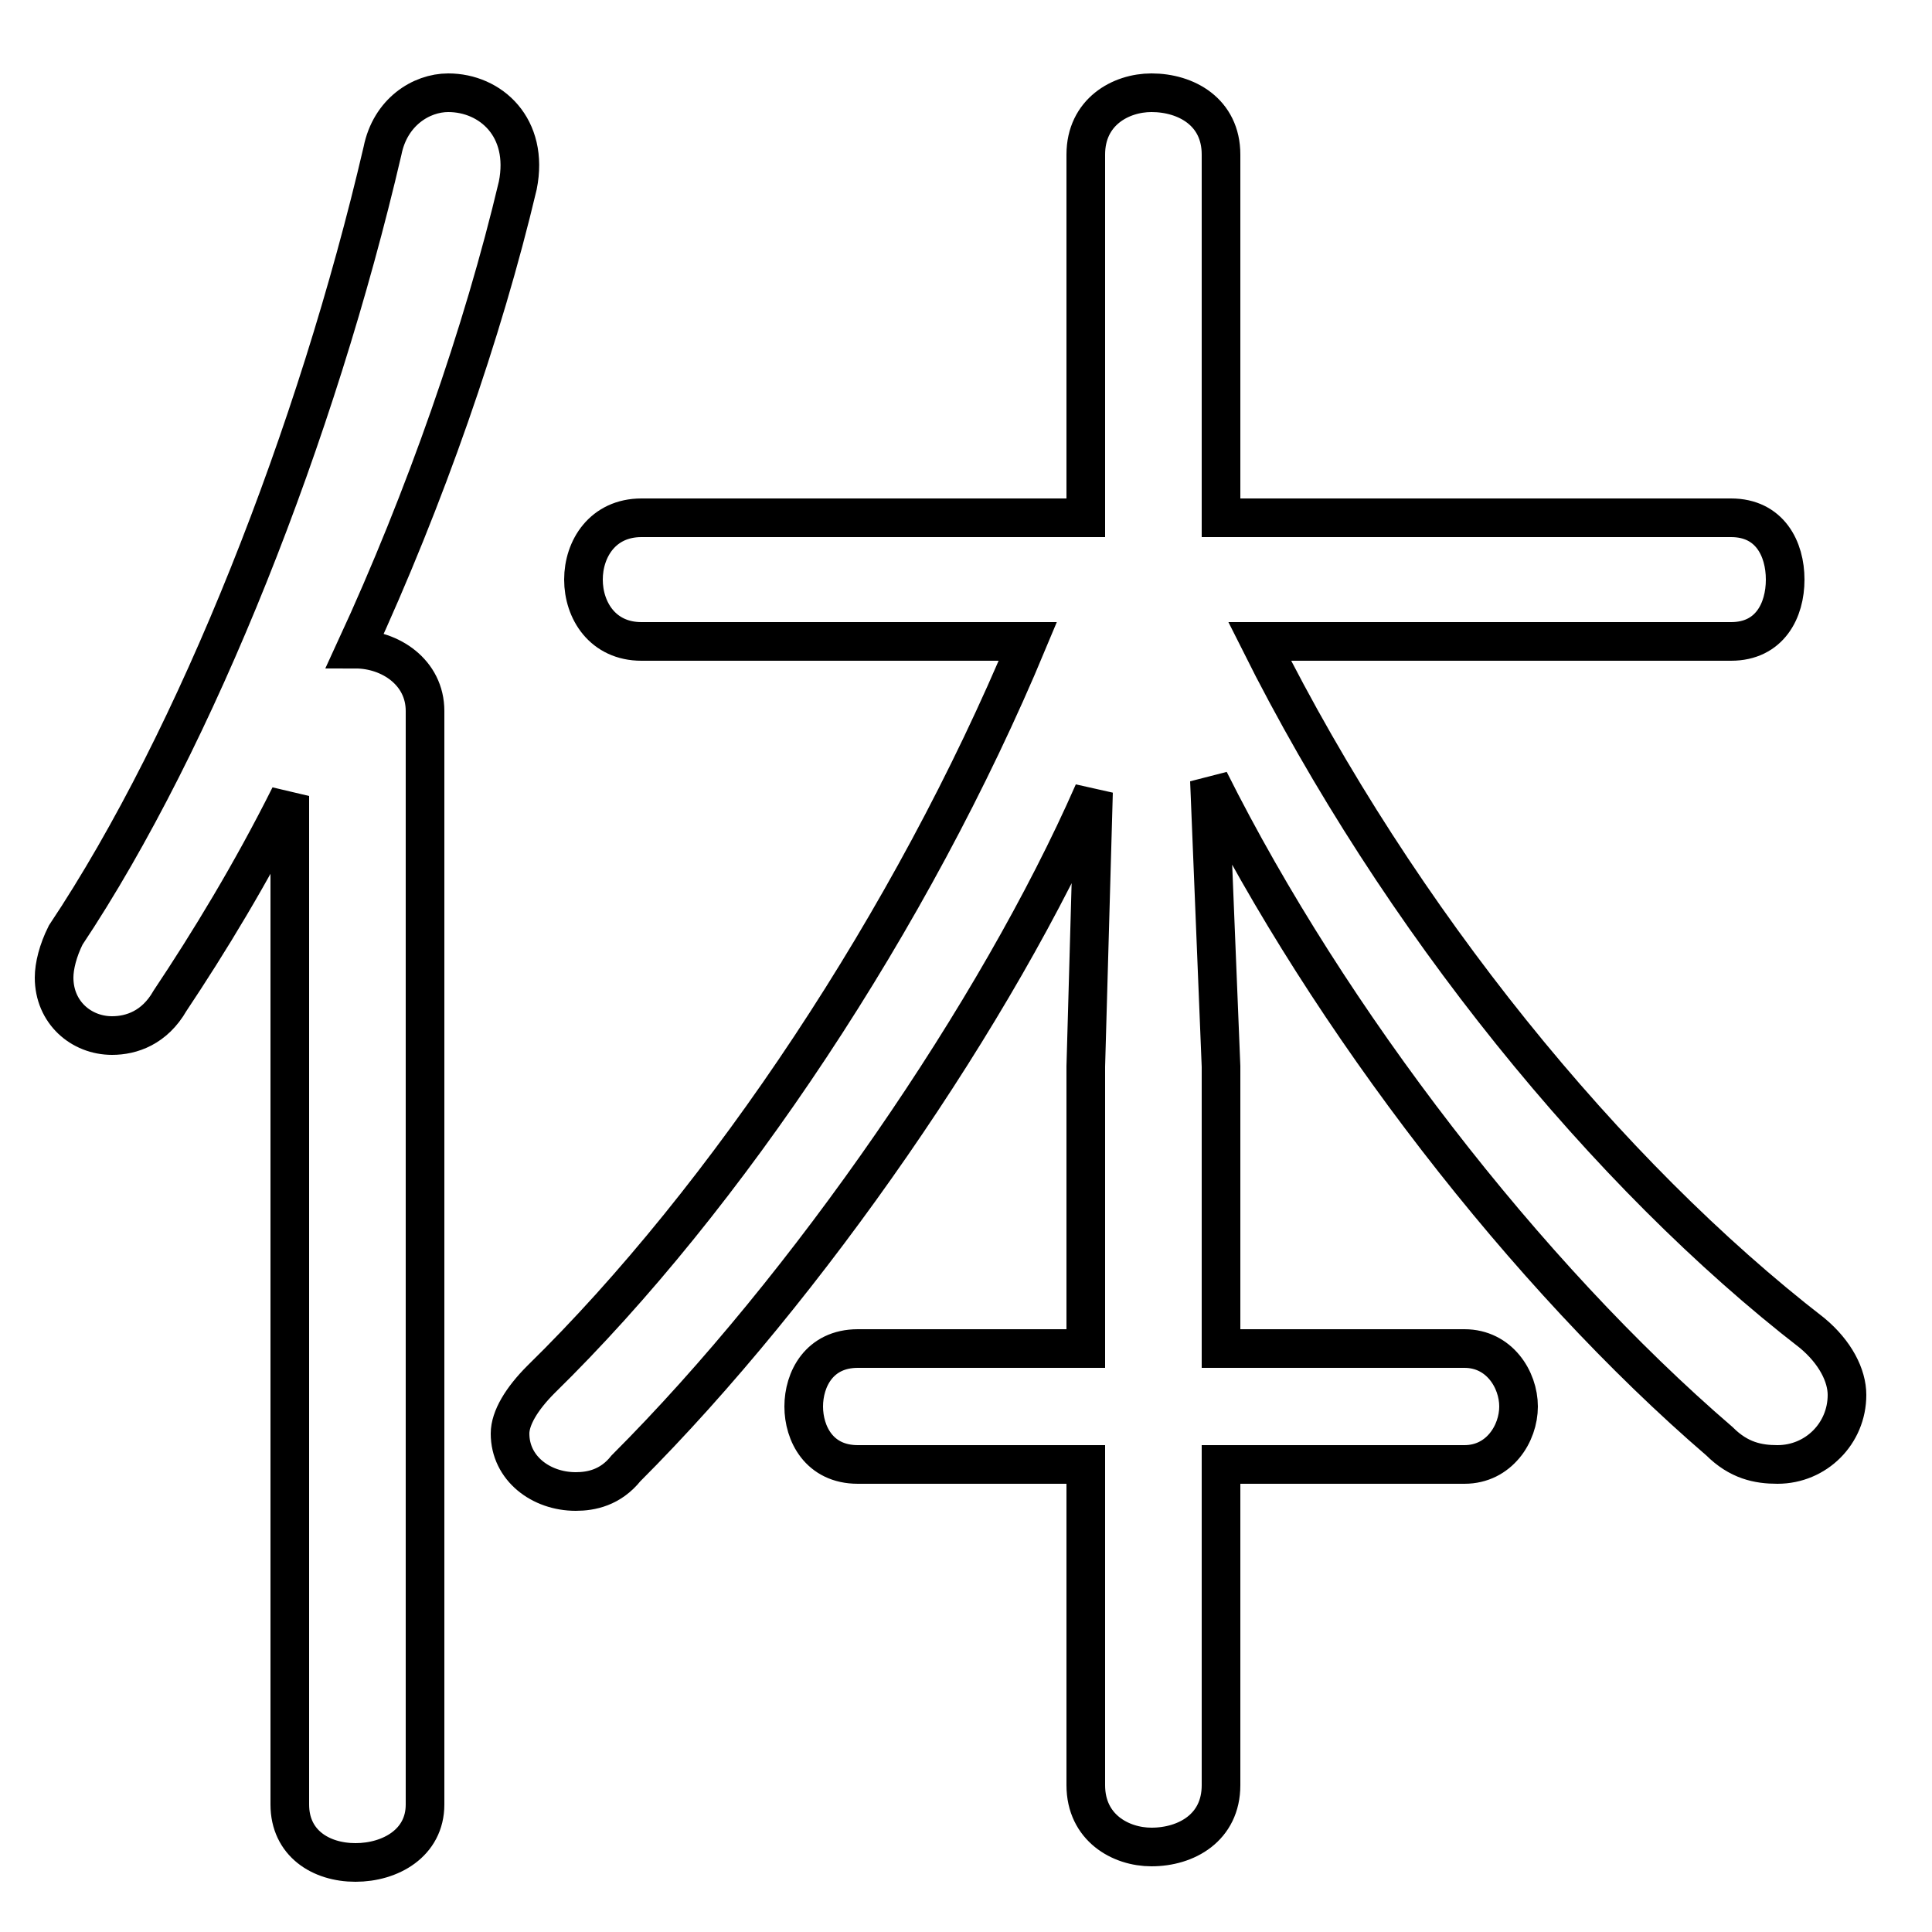 <svg xmlns="http://www.w3.org/2000/svg" viewBox="0 -44.0 50.0 50.0">
    <rect x="0" y="-44.0" width="50.0" height="50.0" fill="#808080" stroke="none"/>
    <g transform="scale(1, -1)">
        <!-- ボディの枠 -->
        <rect x="0" y="-6.0" width="50.0" height="50.0"
            stroke="white" fill="white"/>
        <!-- グリフ座標系の原点 -->
        <circle cx="0" cy="0" r="5" fill="white"/>
        <!-- グリフのアウトライン -->
        <g style="fill:none;stroke:#000000;stroke-width:1;">
<path d="M 7.5 -2.7 C 7.5 -3.7 8.3 -4.2 9.2 -4.2 C 10.1 -4.2 11.0 -3.7 11.0 -2.7 L 11.0 25.6 C 11.0 26.6 10.1 27.2 9.2 27.2 C 11.0 31.1 12.5 35.4 13.4 39.2 C 13.7 40.7 12.7 41.6 11.6 41.6 C 10.9 41.6 10.1 41.1 9.9 40.1 C 8.2 32.8 5.1 24.9 1.7 19.8 C 1.5 19.4 1.4 19.0 1.4 18.7 C 1.4 17.8 2.1 17.2 2.9 17.2 C 3.4 17.2 4.0 17.4 4.4 18.1 C 5.4 19.6 6.5 21.4 7.5 23.4 Z M 31.3 23.8 C 34.4 17.6 39.5 11.0 44.5 6.7 C 45.0 6.2 45.5 6.1 46.0 6.1 C 47.0 6.1 47.8 6.9 47.8 7.9 C 47.8 8.4 47.5 9.0 46.9 9.5 C 41.6 13.6 36.2 20.2 32.6 27.4 L 44.8 27.4 C 45.8 27.4 46.2 28.2 46.2 29.0 C 46.2 29.8 45.8 30.6 44.8 30.6 L 31.6 30.6 L 31.6 40.0 C 31.6 41.1 30.7 41.6 29.8 41.6 C 29.0 41.6 28.1 41.1 28.1 40.0 L 28.1 30.6 L 16.6 30.6 C 15.6 30.6 15.1 29.8 15.1 29.0 C 15.1 28.2 15.6 27.4 16.6 27.4 L 26.6 27.4 C 23.6 20.2 18.8 13.0 14.0 8.3 C 13.5 7.8 13.2 7.3 13.2 6.9 C 13.2 6.0 14.0 5.4 14.9 5.4 C 15.3 5.4 15.8 5.5 16.2 6.0 C 20.9 10.7 25.8 17.8 28.3 23.5 L 28.1 16.4 L 28.1 9.1 L 22.2 9.1 C 21.2 9.1 20.8 8.3 20.8 7.6 C 20.8 6.9 21.2 6.1 22.2 6.1 L 28.1 6.1 L 28.1 -2.2 C 28.1 -3.3 29.0 -3.8 29.8 -3.8 C 30.7 -3.8 31.6 -3.3 31.6 -2.2 L 31.6 6.1 L 37.9 6.1 C 38.8 6.1 39.3 6.9 39.3 7.6 C 39.3 8.3 38.8 9.1 37.9 9.1 L 31.6 9.1 L 31.6 16.4 Z"/>
</g>
</g>
</svg>